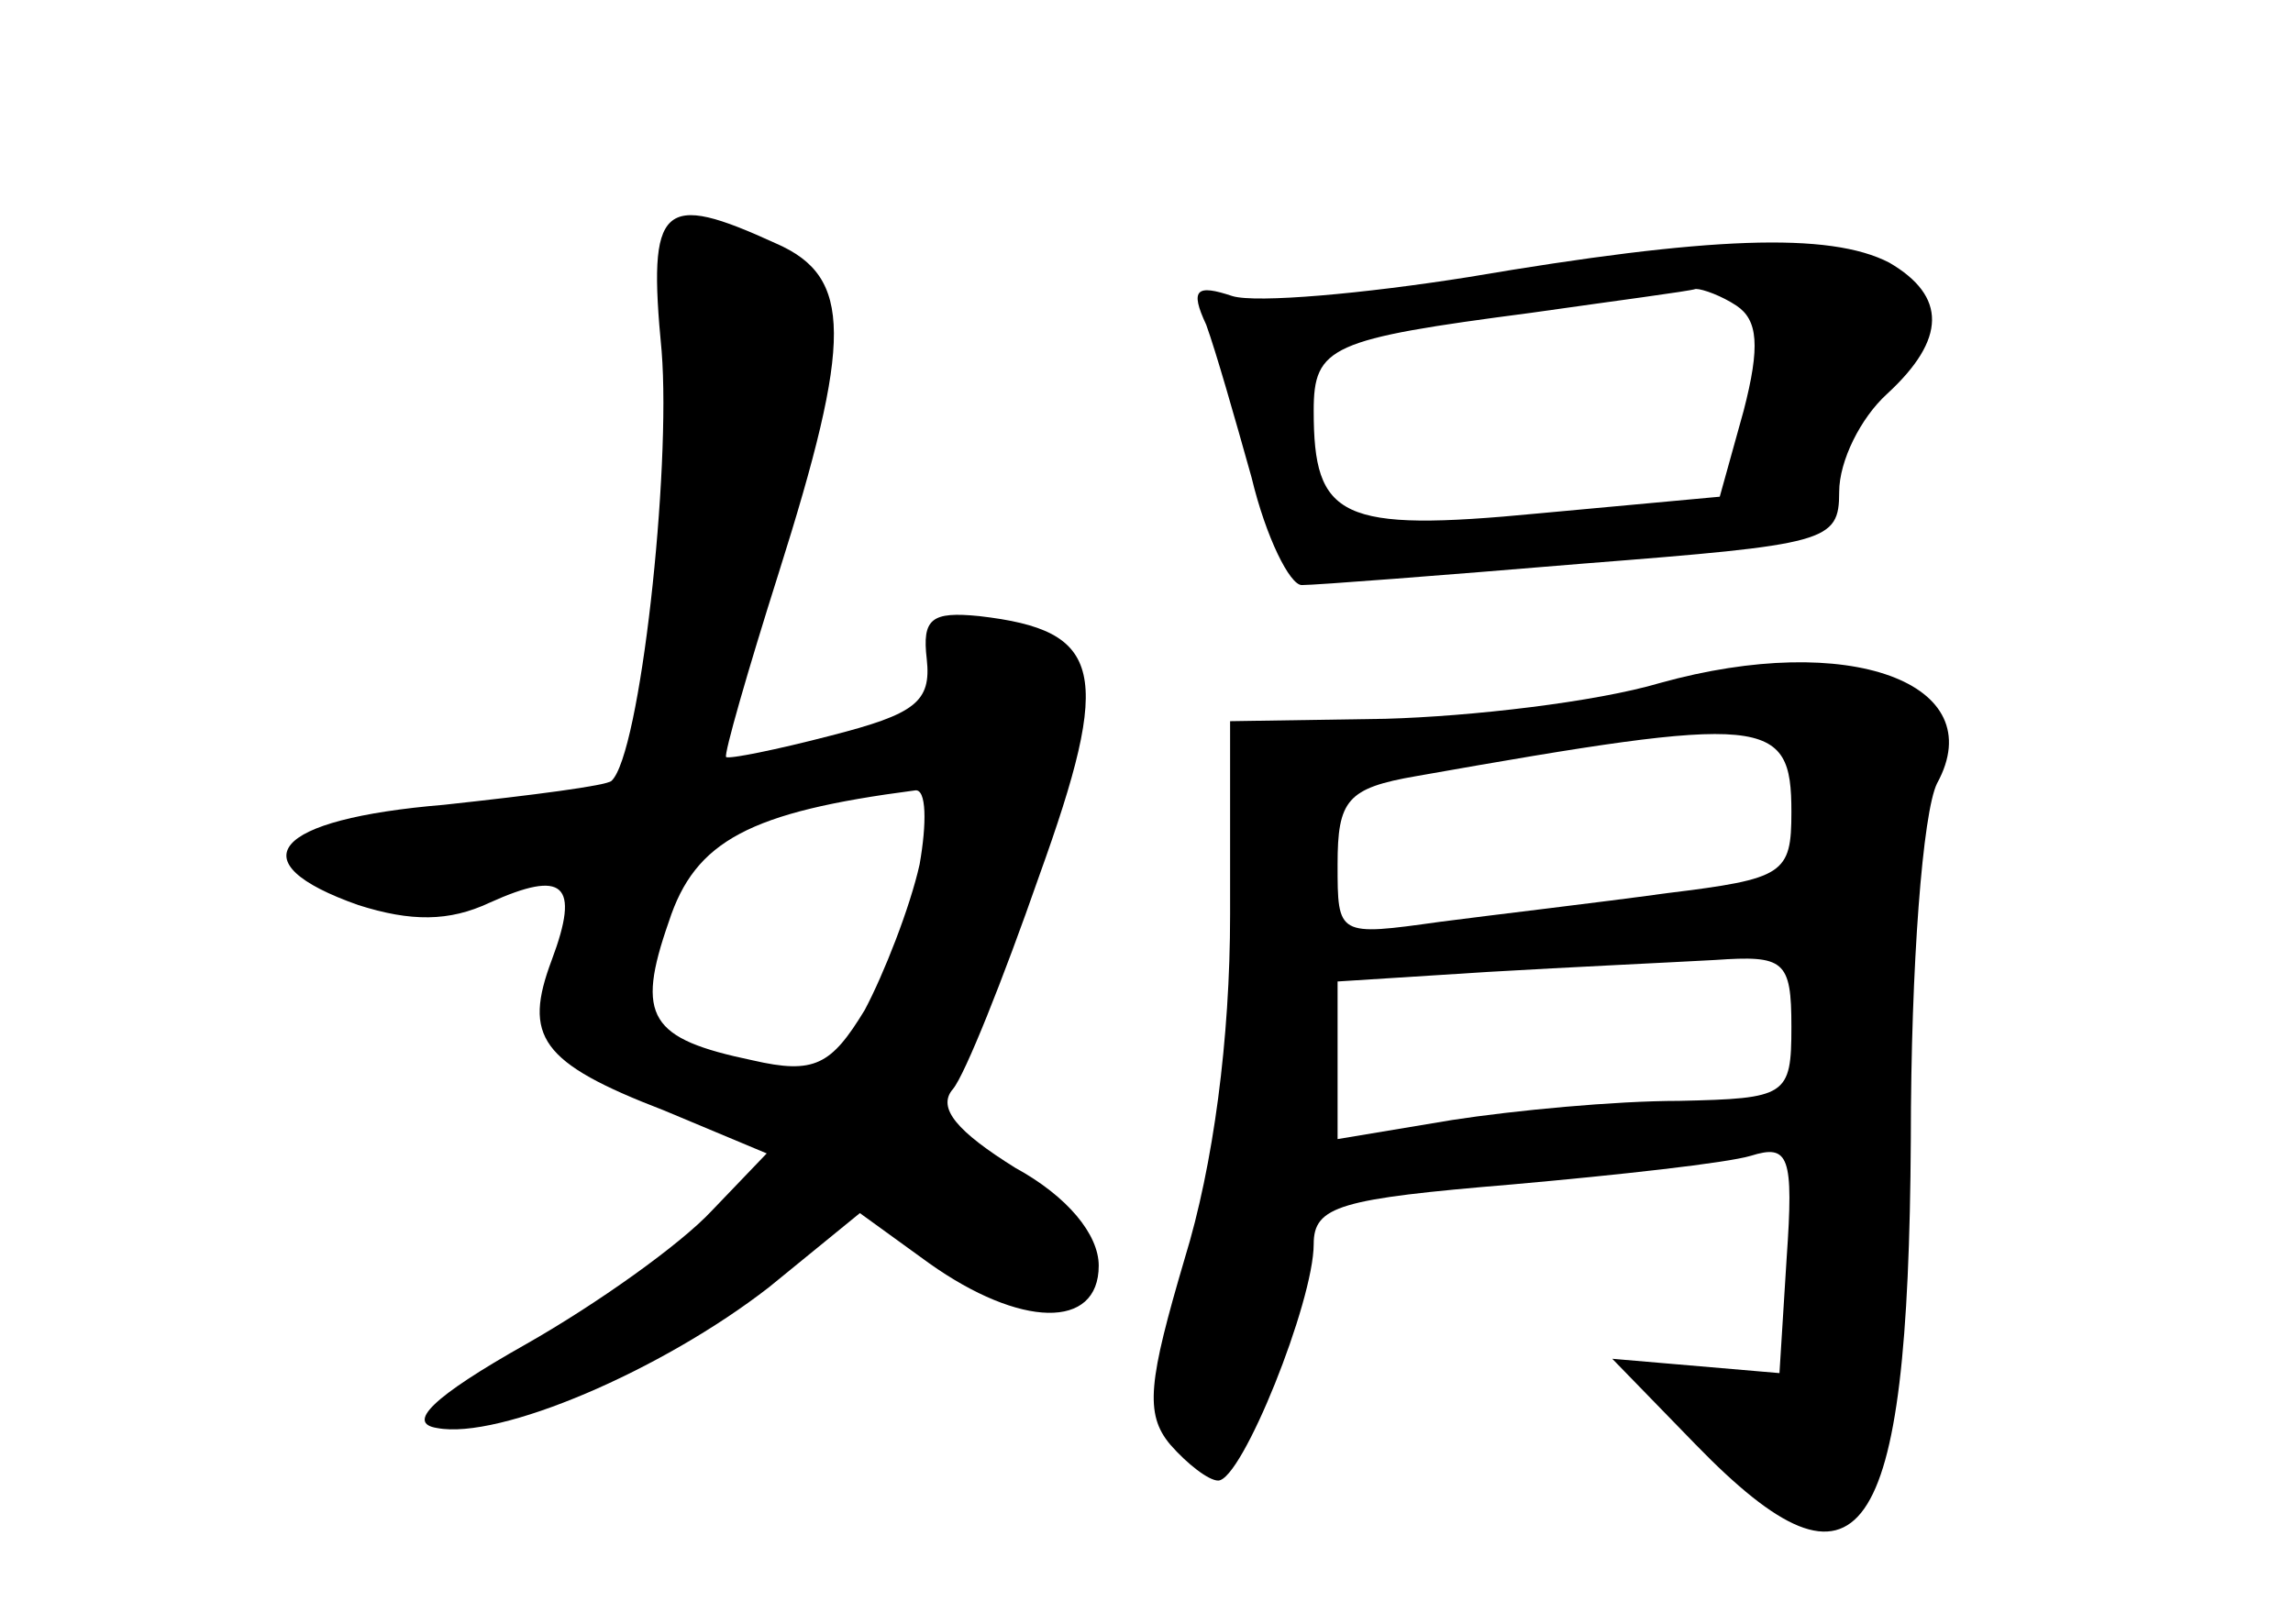 <?xml version="1.0" standalone="no"?>
<!DOCTYPE svg PUBLIC "-//W3C//DTD SVG 20010904//EN"
 "http://www.w3.org/TR/2001/REC-SVG-20010904/DTD/svg10.dtd">
<svg version="1.0" xmlns="http://www.w3.org/2000/svg"
 width="96pt" height="68pt" viewBox="0 0 96 68"
 preserveAspectRatio="xMidYMid meet">
<g transform="translate(0,68) scale(0.1,-0.1)"
fill="#000000" stroke="none">
<path d="M277 533 c4 -50 -9 -169 -21 -180 -2 -2 -33 -6 -70 -10 -72 -6 -87
-24 -36 -42 22 -7 38 -7 55 1 31 14 38 8 26 -24 -12 -32 -5 -43 47 -63 l43
-18 -23 -24 c-13 -14 -48 -39 -78 -56 -39 -22 -50 -33 -37 -35 26 -5 94 24
139 59 l38 31 29 -21 c38 -27 71 -28 71 -1 0 13 -13 29 -35 41 -24 15 -33 25
-26 33 5 6 21 46 36 89 31 86 27 103 -25 109 -20 2 -24 -1 -22 -18 2 -18 -5
-23 -40 -32 -23 -6 -43 -10 -44 -9 -1 1 9 36 22 77 31 98 31 124 -1 138 -48
22 -54 17 -48 -45z m108 -215 c-4 -18 -15 -46 -23 -61 -14 -23 -21 -27 -47
-21 -43 9 -49 18 -35 58 11 34 34 46 103 55 5 1 5 -14 2 -31z"/>
<path d="M615 564 c-44 -7 -89 -11 -99 -8 -15 5 -18 3 -11 -12 4 -11 12 -39
19 -64 6 -25 16 -45 21 -45 6 0 58 4 118 9 102 8 107 9 107 30 0 13 9 31 20
41 25 23 25 41 1 55 -25 13 -76 11 -176 -6z m112 -12 c9 -6 10 -17 3 -44 l-10
-36 -76 -7 c-83 -8 -94 -2 -94 43 0 27 7 30 91 41 35 5 66 9 69 10 3 0 11 -3
17 -7z"/>
<path d="M695 394 c-27 -8 -79 -14 -115 -15 l-65 -1 0 -81 c0 -52 -7 -105 -19
-144 -15 -51 -17 -65 -6 -78 7 -8 16 -15 20 -15 10 0 40 75 40 99 0 16 11 19
83 25 45 4 90 9 100 12 16 5 18 0 15 -43 l-3 -48 -35 3 -35 3 35 -36 c69 -71
89 -43 90 128 0 73 5 137 11 149 23 42 -37 64 -116 42z m55 -54 c0 -26 -3 -28
-52 -34 -29 -4 -72 -9 -95 -12 -43 -6 -43 -6 -43 24 0 27 4 32 33 37 147 26
157 25 157 -15z m0 -90 c0 -29 -2 -30 -47 -31 -27 0 -69 -4 -95 -8 l-48 -8 0
33 0 33 63 4 c34 2 77 4 95 5 29 2 32 0 32 -28z"/>
</g>
</svg>
